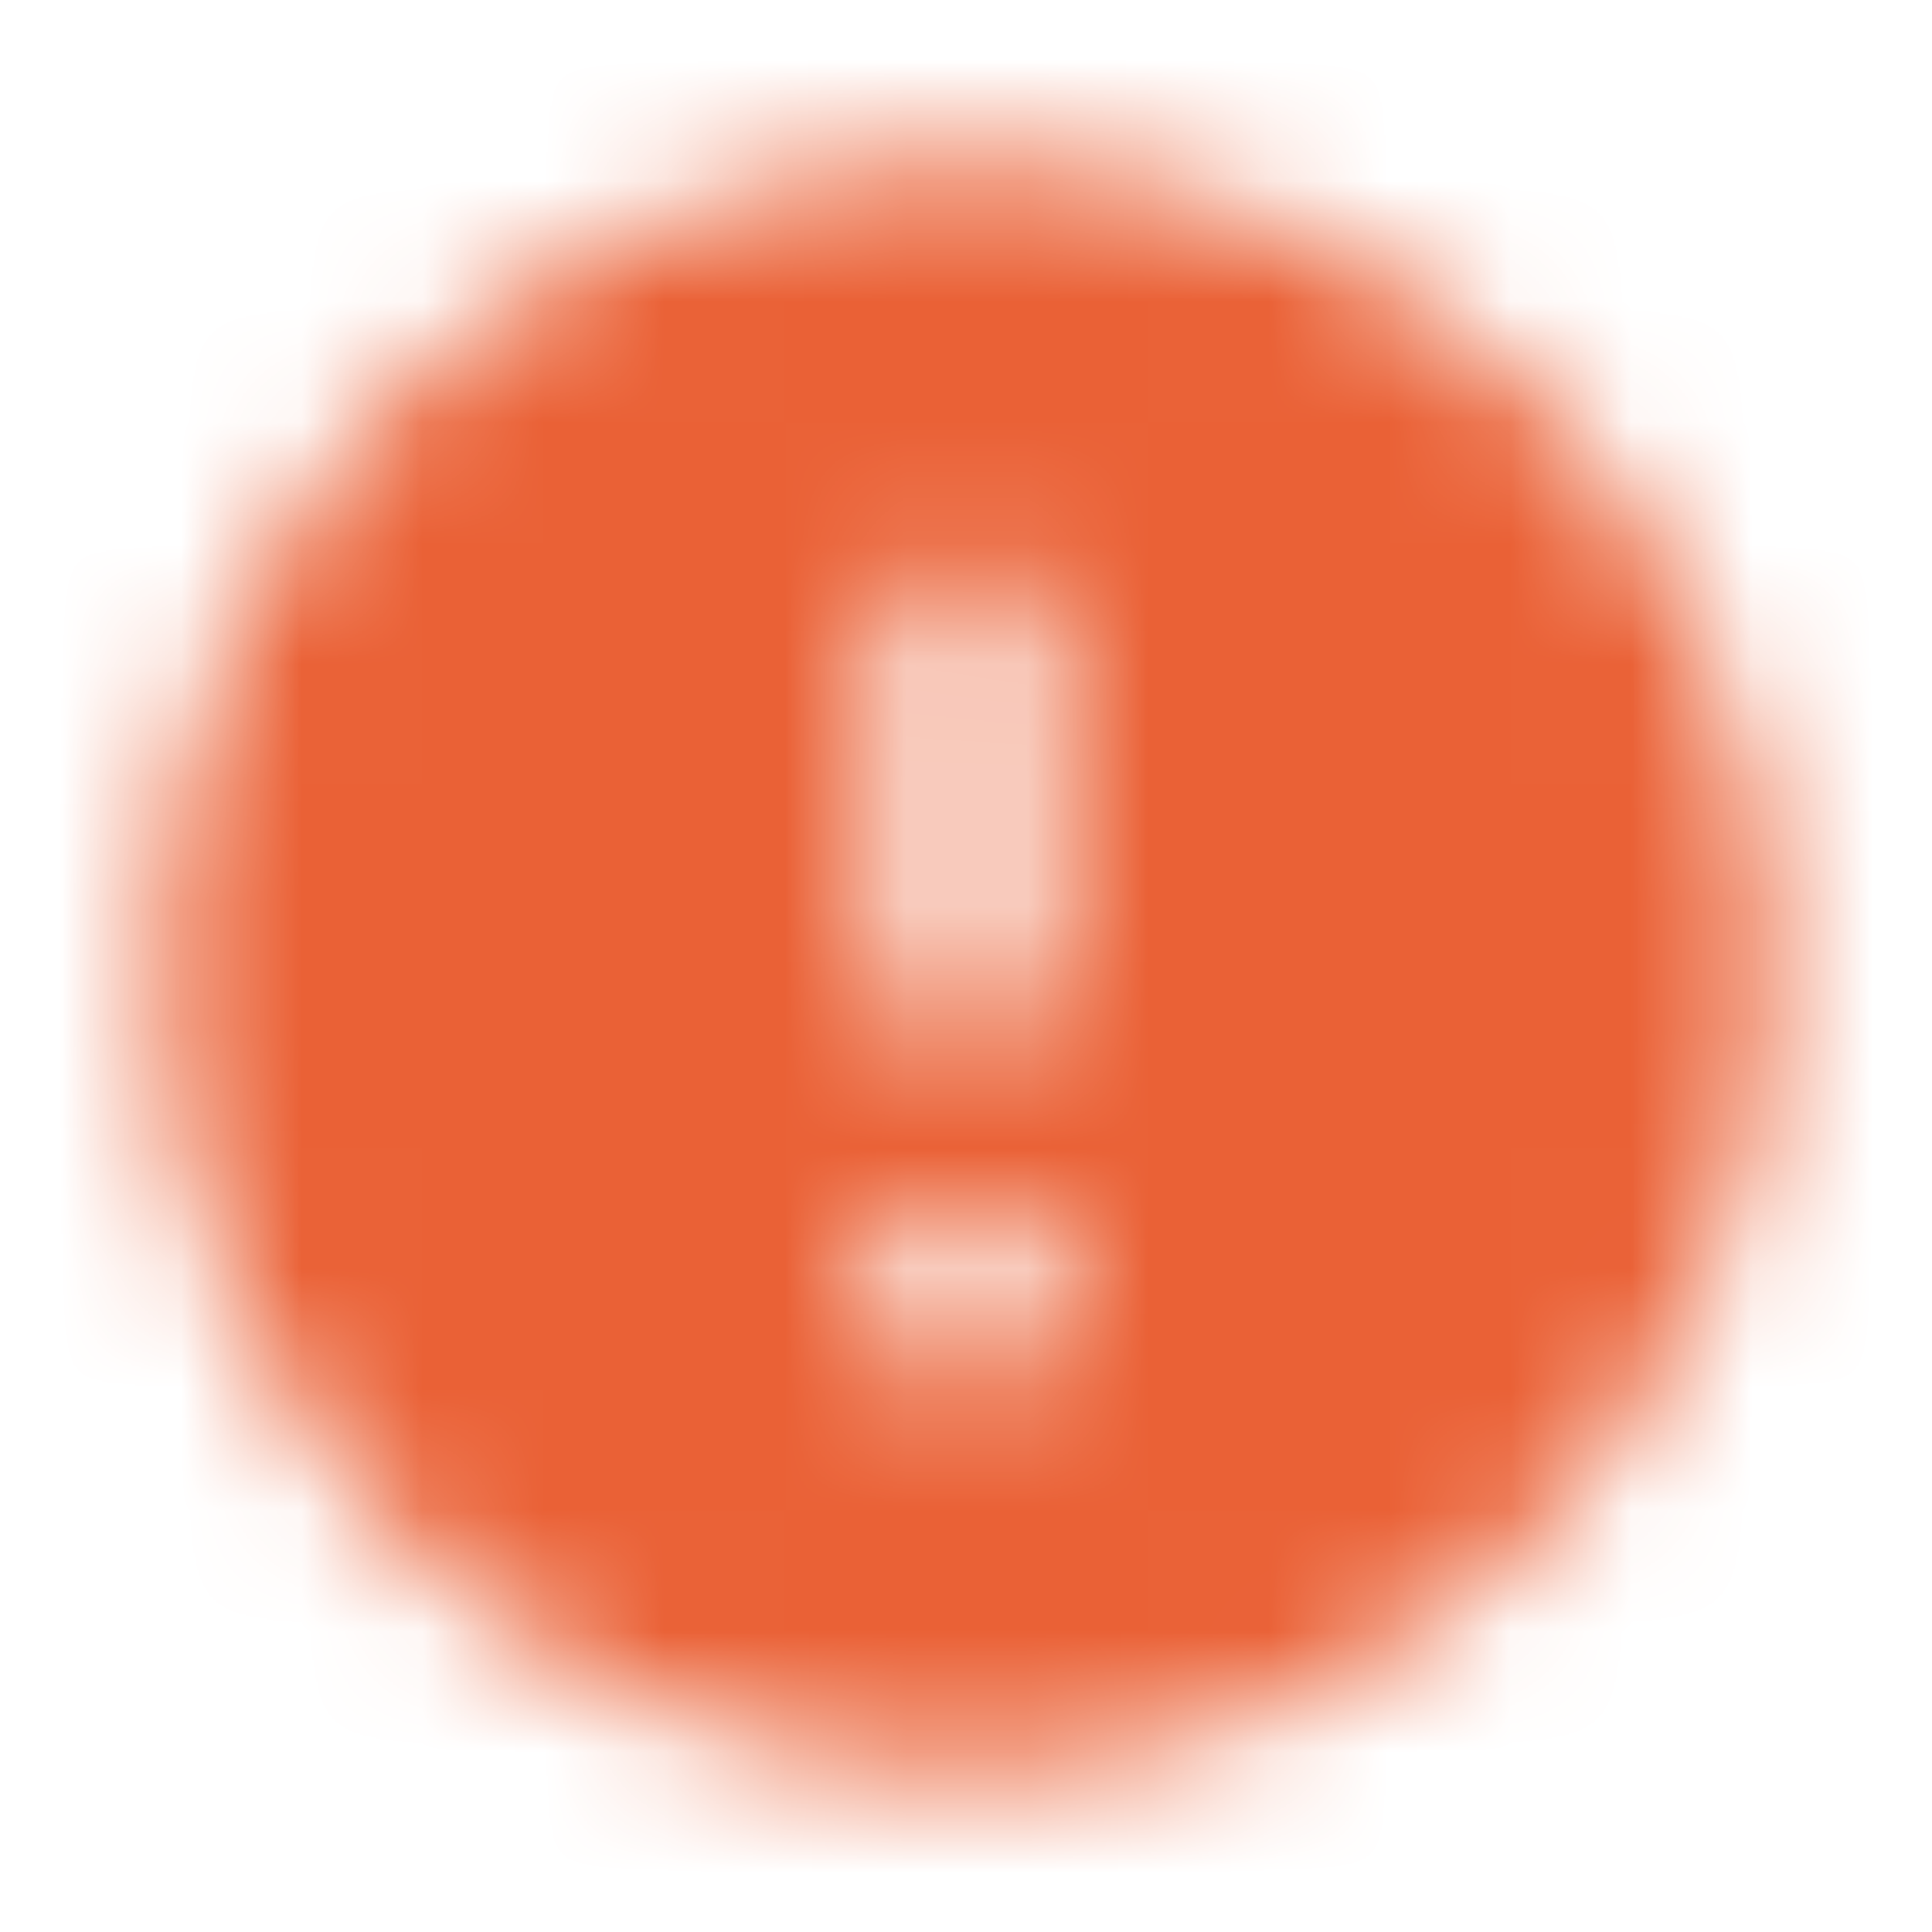 <svg fill="none" height="16" viewBox="0 0 16 16" width="16" xmlns="http://www.w3.org/2000/svg">
	<mask height="14" id="mask0" mask-type="alpha" maskUnits="userSpaceOnUse" width="14" x="1" y="1">
		<path clip-rule="evenodd" d="M8 1.333C4.32 1.333 1.333 4.32 1.333 8C1.333 11.68 4.32 14.667 8 14.667C11.68 14.667 14.667 11.68 14.667 8C14.667 4.32 11.68 1.333 8 1.333ZM8 8.667C7.633 8.667 7.333 8.367 7.333 8V5.333C7.333 4.967 7.633 4.667 8 4.667C8.367 4.667 8.667 4.967 8.667 5.333V8C8.667 8.367 8.367 8.667 8 8.667ZM7.333 10V11.333H8.667V10H7.333Z" fill="black" fill-rule="evenodd" />
	</mask>
	<g mask="url(#mask0)">
		<rect fill="#EA6136" height="16" width="16" y="3.05176e-05" />
	</g>
</svg>